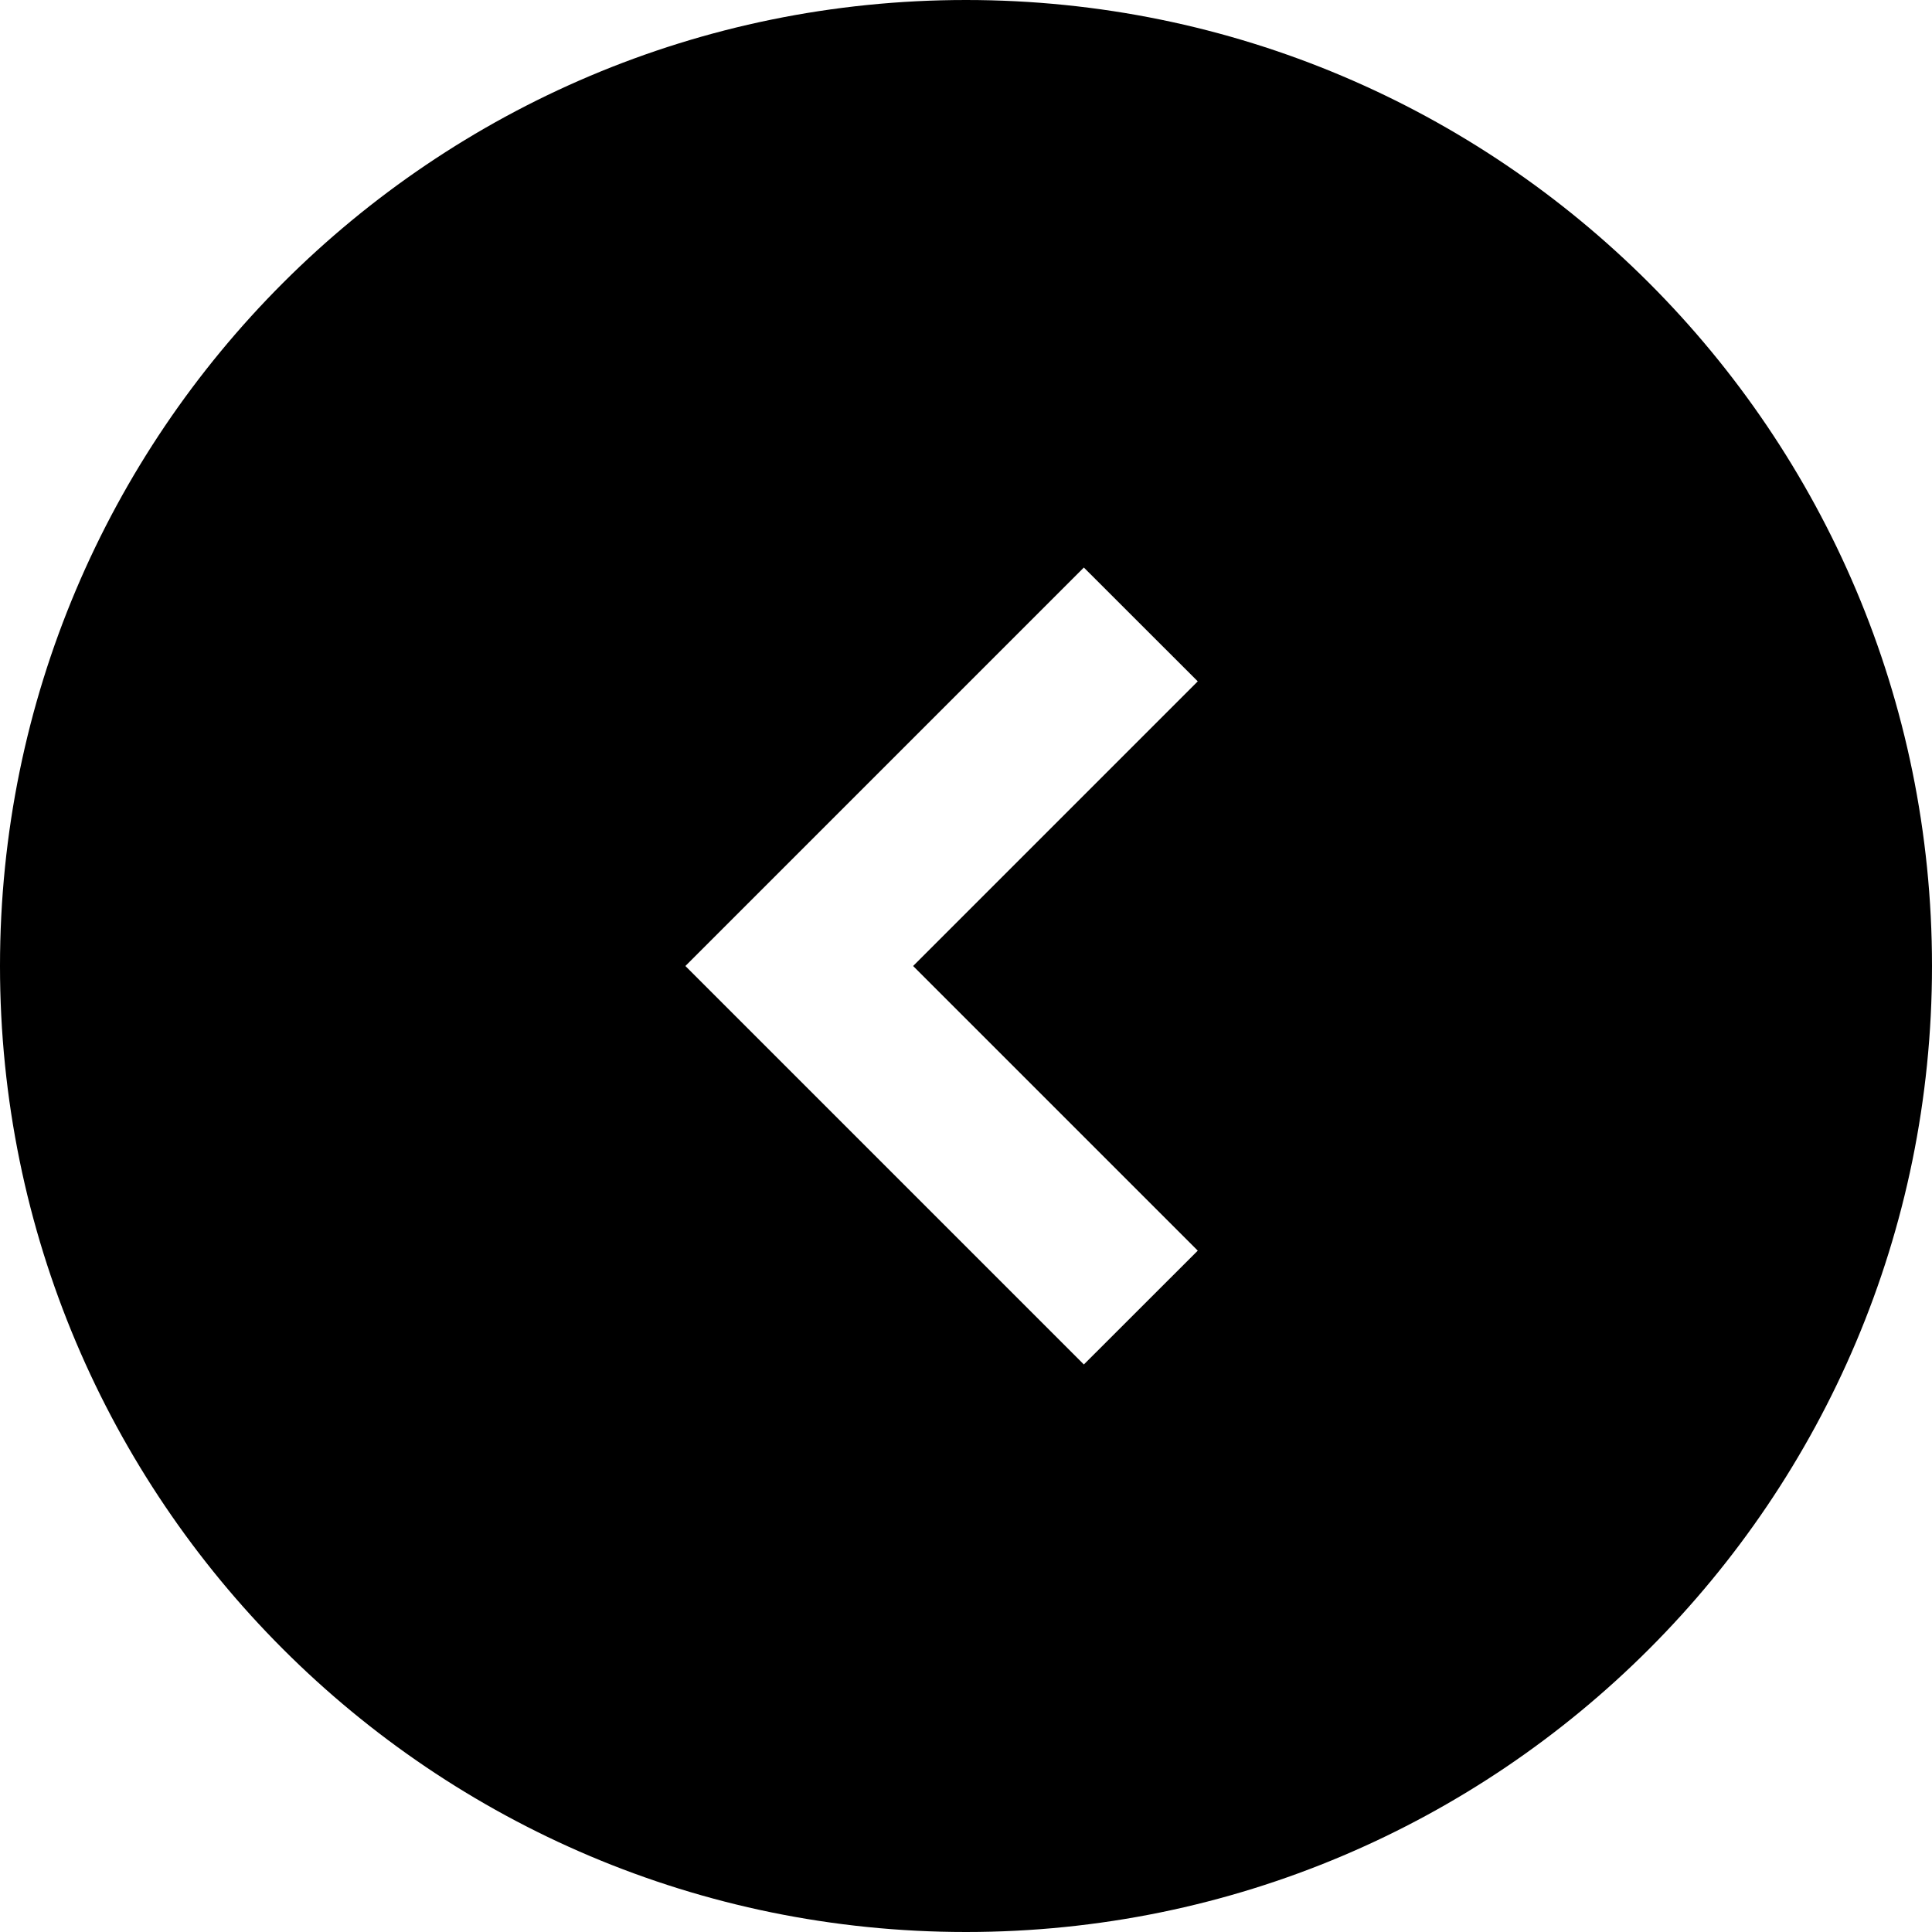 <svg xmlns="http://www.w3.org/2000/svg" width="24" height="24" viewBox="0 0 24 24"><path fill-rule="evenodd" d="M12 24c6.627 0 12-5.373 12-12S18.627 0 12 0 0 5.373 0 12s5.373 12 12 12Zm2.879-8.464L11.343 12l3.536-3.536-1.415-1.414L8.514 12l4.95 4.95 1.415-1.414Z" clip-rule="evenodd"/></svg>
